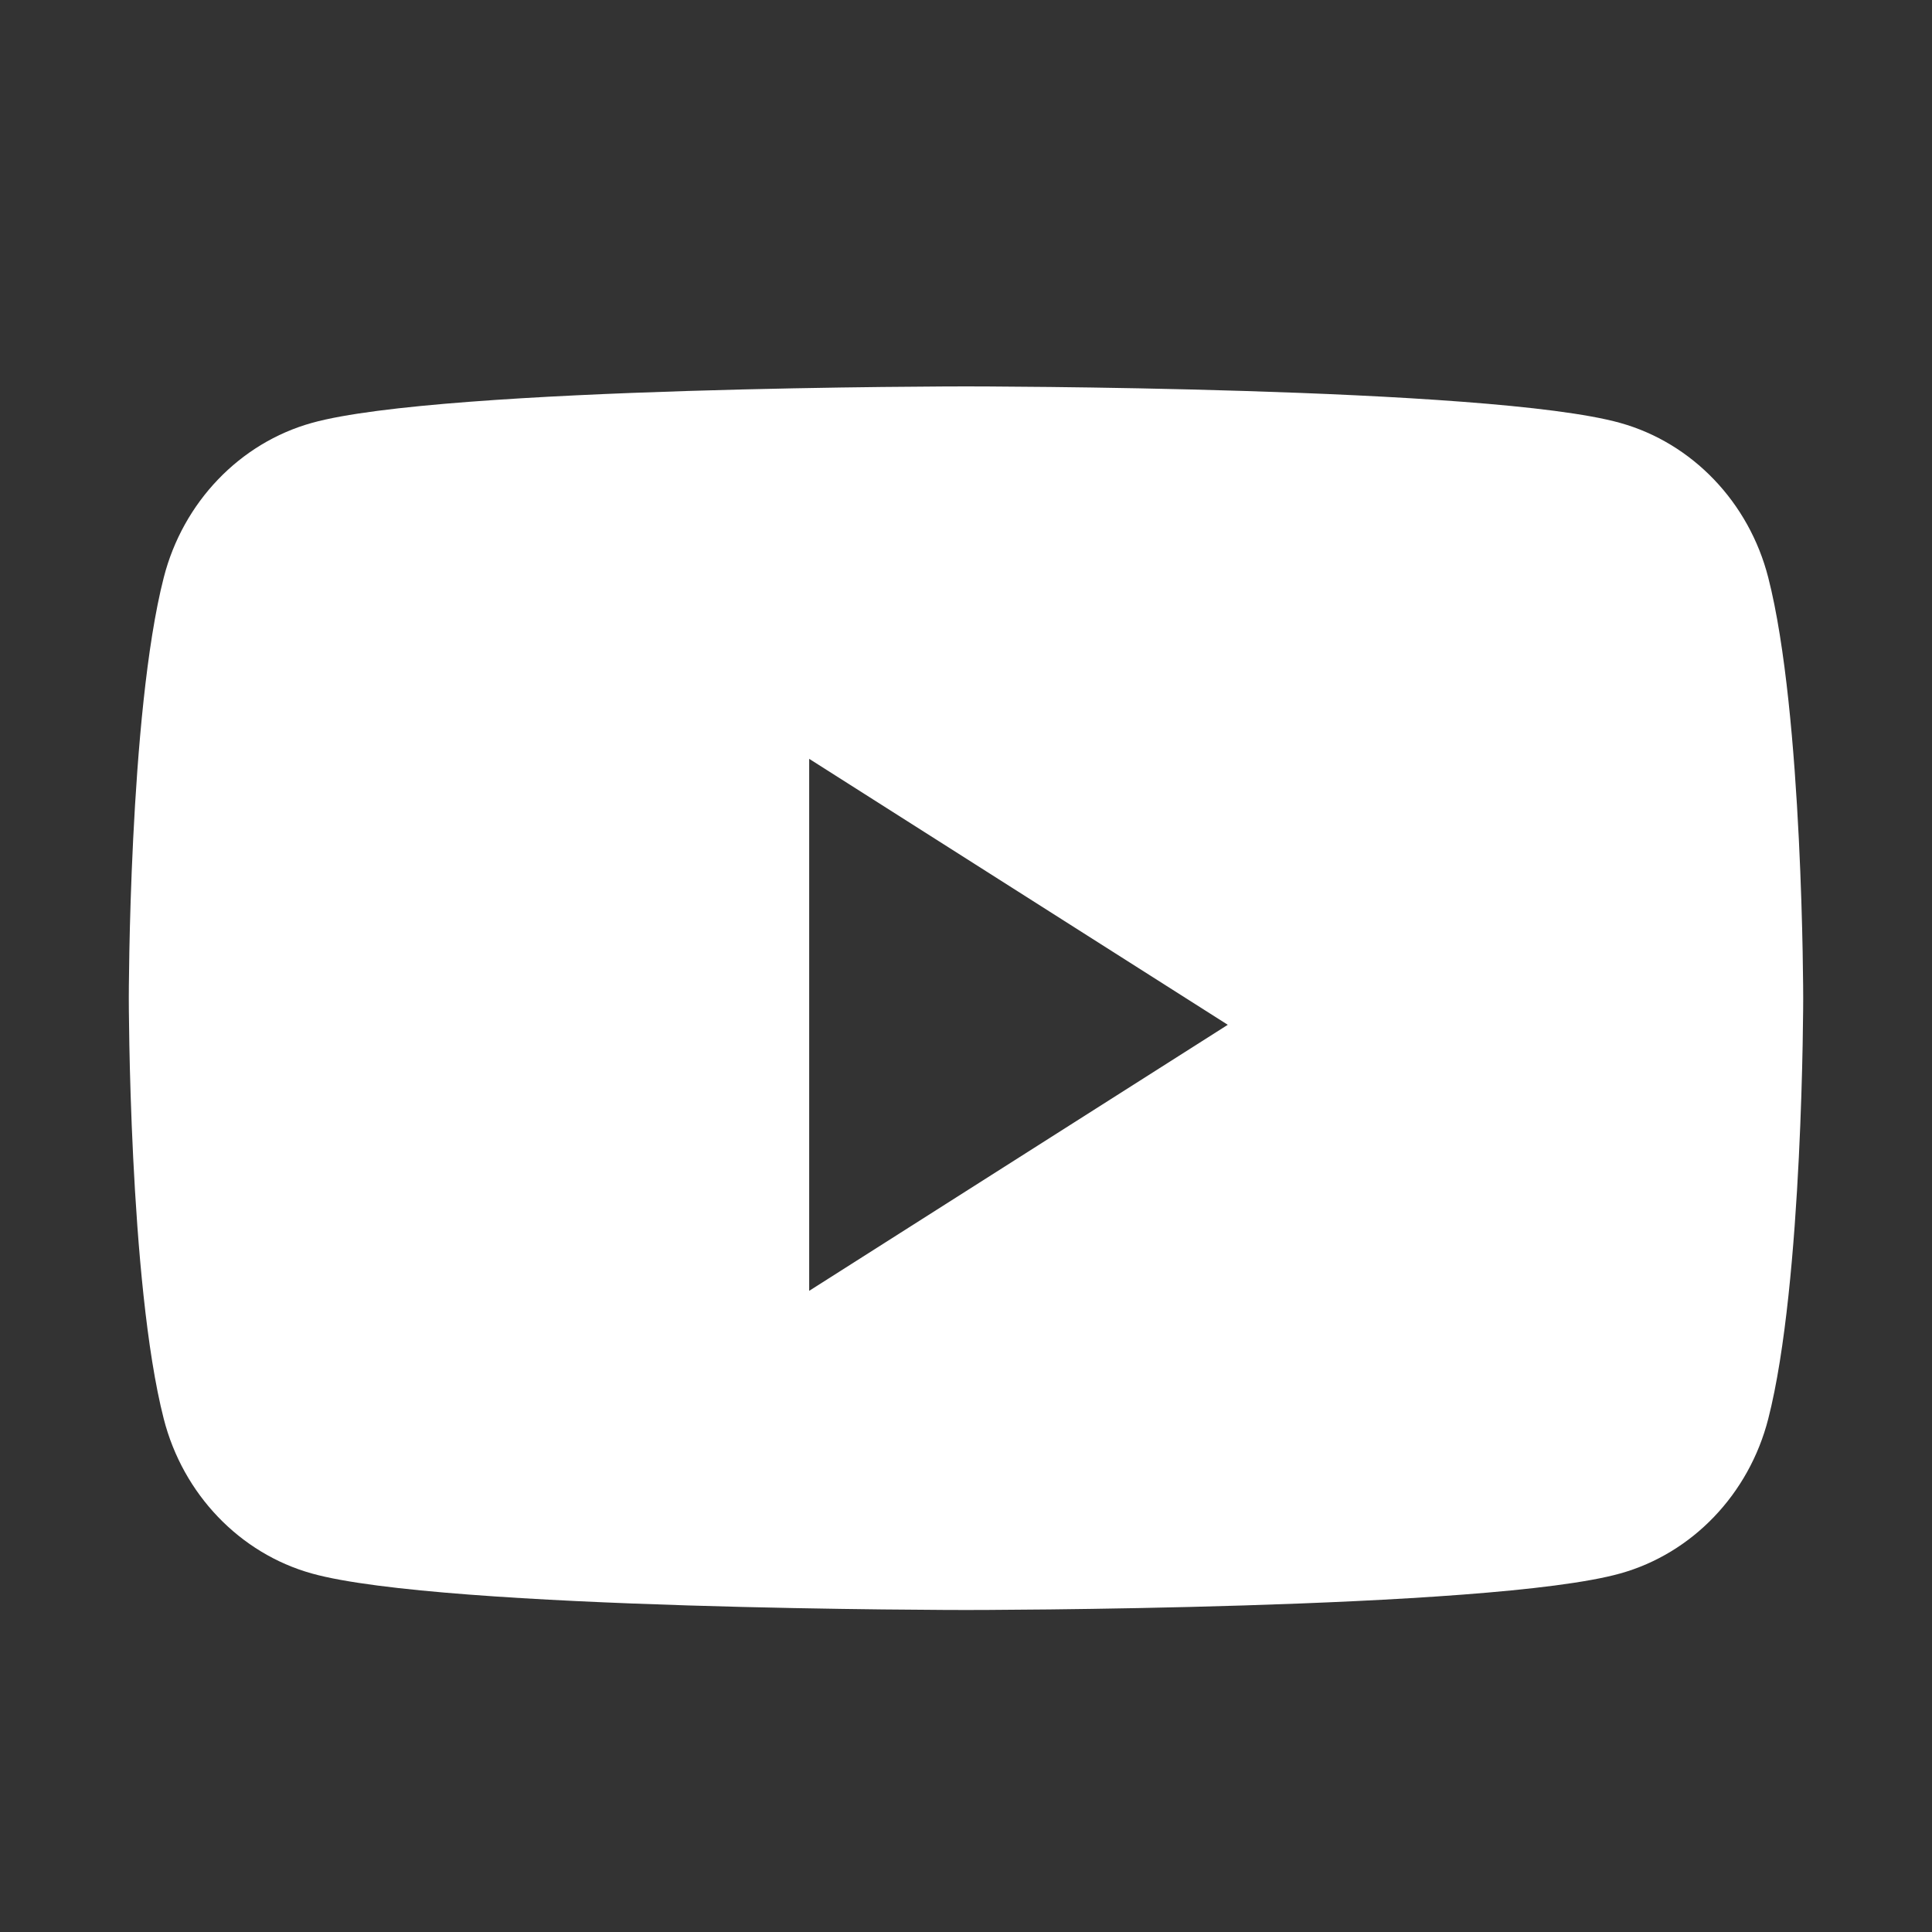 <svg width="30" height="30" viewBox="0 0 30 30" fill="none" xmlns="http://www.w3.org/2000/svg">
<rect x="0" y="0" width="30" height="30" fill="#333333" stroke="none"/>
<path fill-rule="evenodd" clip-rule="evenodd" d="M25.158 6.567C26.277 6.879 27.158 7.799 27.457 8.967C28 11.084 28 15.5 28 15.5C28 15.5 28 19.916 27.457 22.033C27.158 23.201 26.277 24.121 25.158 24.433C23.131 25 15 25 15 25C15 25 6.87 25 4.842 24.433C3.723 24.121 2.842 23.201 2.543 22.033C2 19.916 2 15.5 2 15.5C2 15.5 2 11.084 2.543 8.967C2.842 7.799 3.723 6.879 4.842 6.567C6.87 6 15 6 15 6C15 6 23.131 6 25.158 6.567ZM12.565 11.783V20.044L19.065 15.913L12.565 11.783Z" fill="white"/>
</svg>
